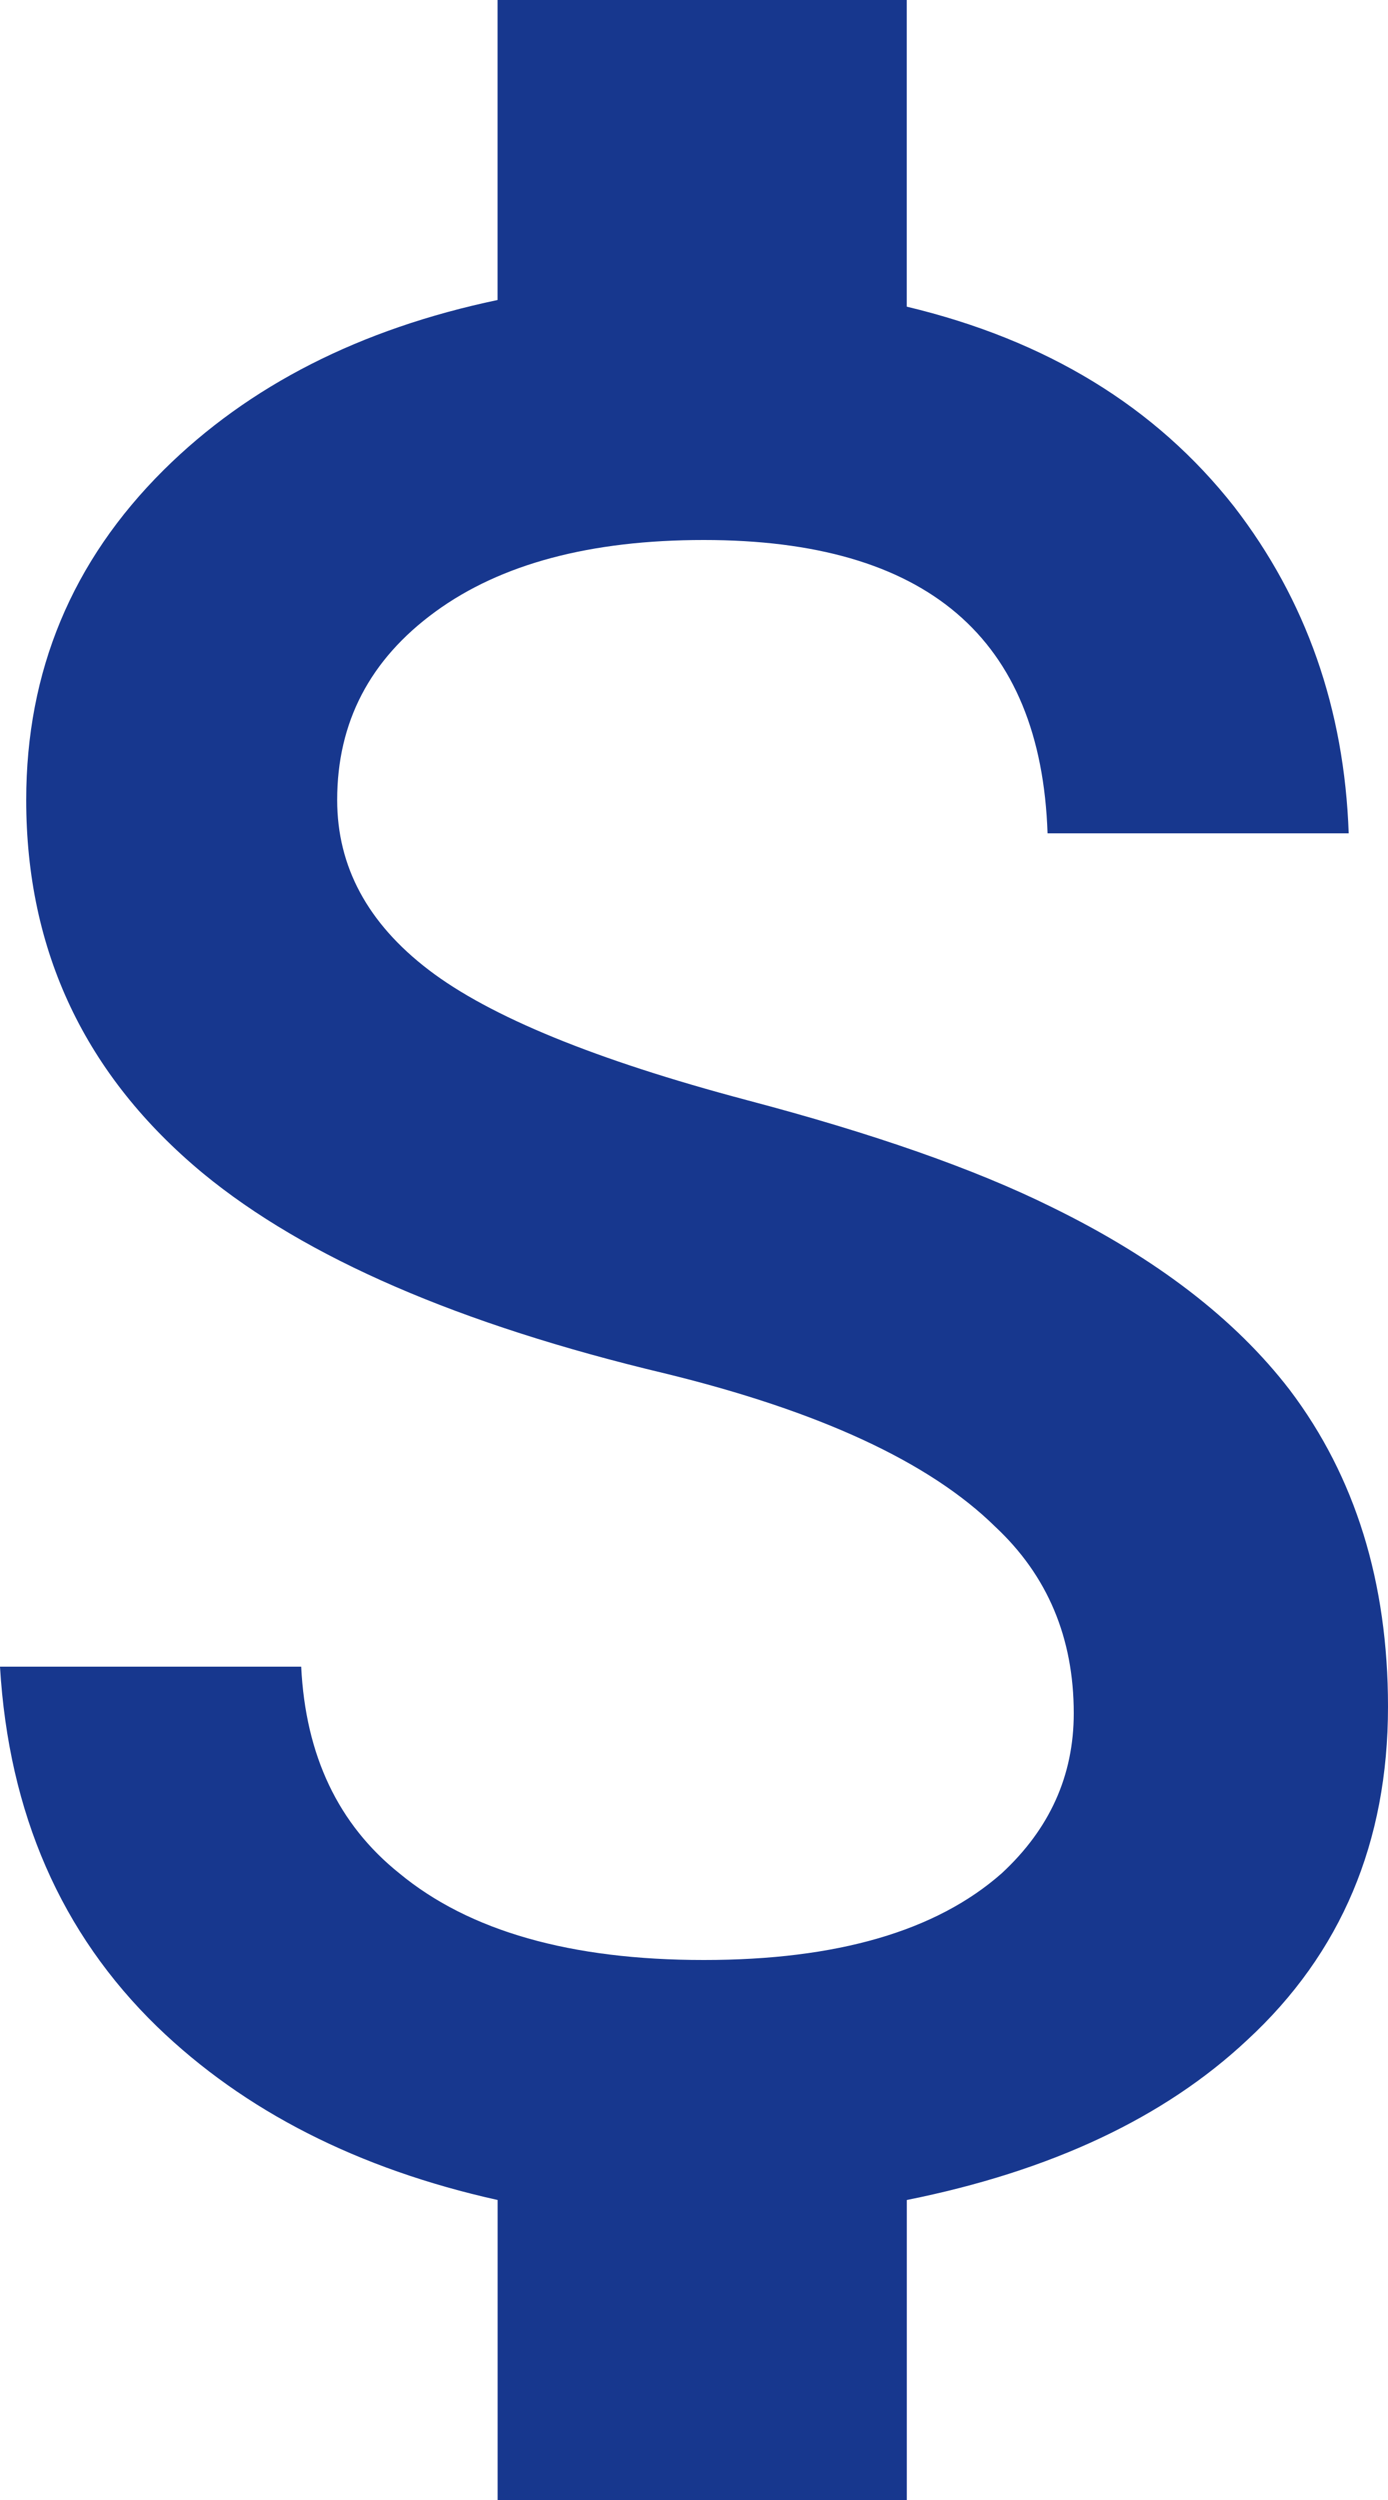 <svg xmlns="http://www.w3.org/2000/svg" width="25" height="45" viewBox="0 0 25 45">
    <path fill="#17378E" fill-rule="evenodd" d="M13.443 19.8c2.28.6 4.108 1.24 5.484 1.92 1.887.92 3.321 2.02 4.304 3.3 1.18 1.56 1.769 3.46 1.769 5.7 0 2.44-.845 4.44-2.535 6-1.494 1.4-3.538 2.36-6.132 2.88V45h-7.37v-5.4c-2.516-.56-4.56-1.6-6.133-3.12C1.1 34.8.157 32.64 0 30h5.425c.078 1.6.668 2.84 1.768 3.72 1.258 1.04 3.086 1.56 5.484 1.56s4.186-.52 5.365-1.56c.865-.8 1.298-1.76 1.298-2.88 0-1.36-.472-2.48-1.415-3.36-1.18-1.16-3.165-2.08-5.956-2.76-3.695-.88-6.466-2.08-8.313-3.6-2.123-1.76-3.184-4-3.184-6.72 0-2.32.825-4.3 2.476-5.94C4.481 6.94 6.486 5.92 8.962 5.4V0h7.37v5.52c2.516.6 4.482 1.8 5.897 3.6 1.297 1.68 1.985 3.64 2.063 5.88h-5.424c-.118-3.52-2.182-5.28-6.191-5.28-2.044 0-3.656.43-4.835 1.29-1.18.86-1.769 1.99-1.769 3.39 0 1.2.55 2.22 1.651 3.06 1.1.84 3.007 1.62 5.72 2.34z"/>
</svg>
